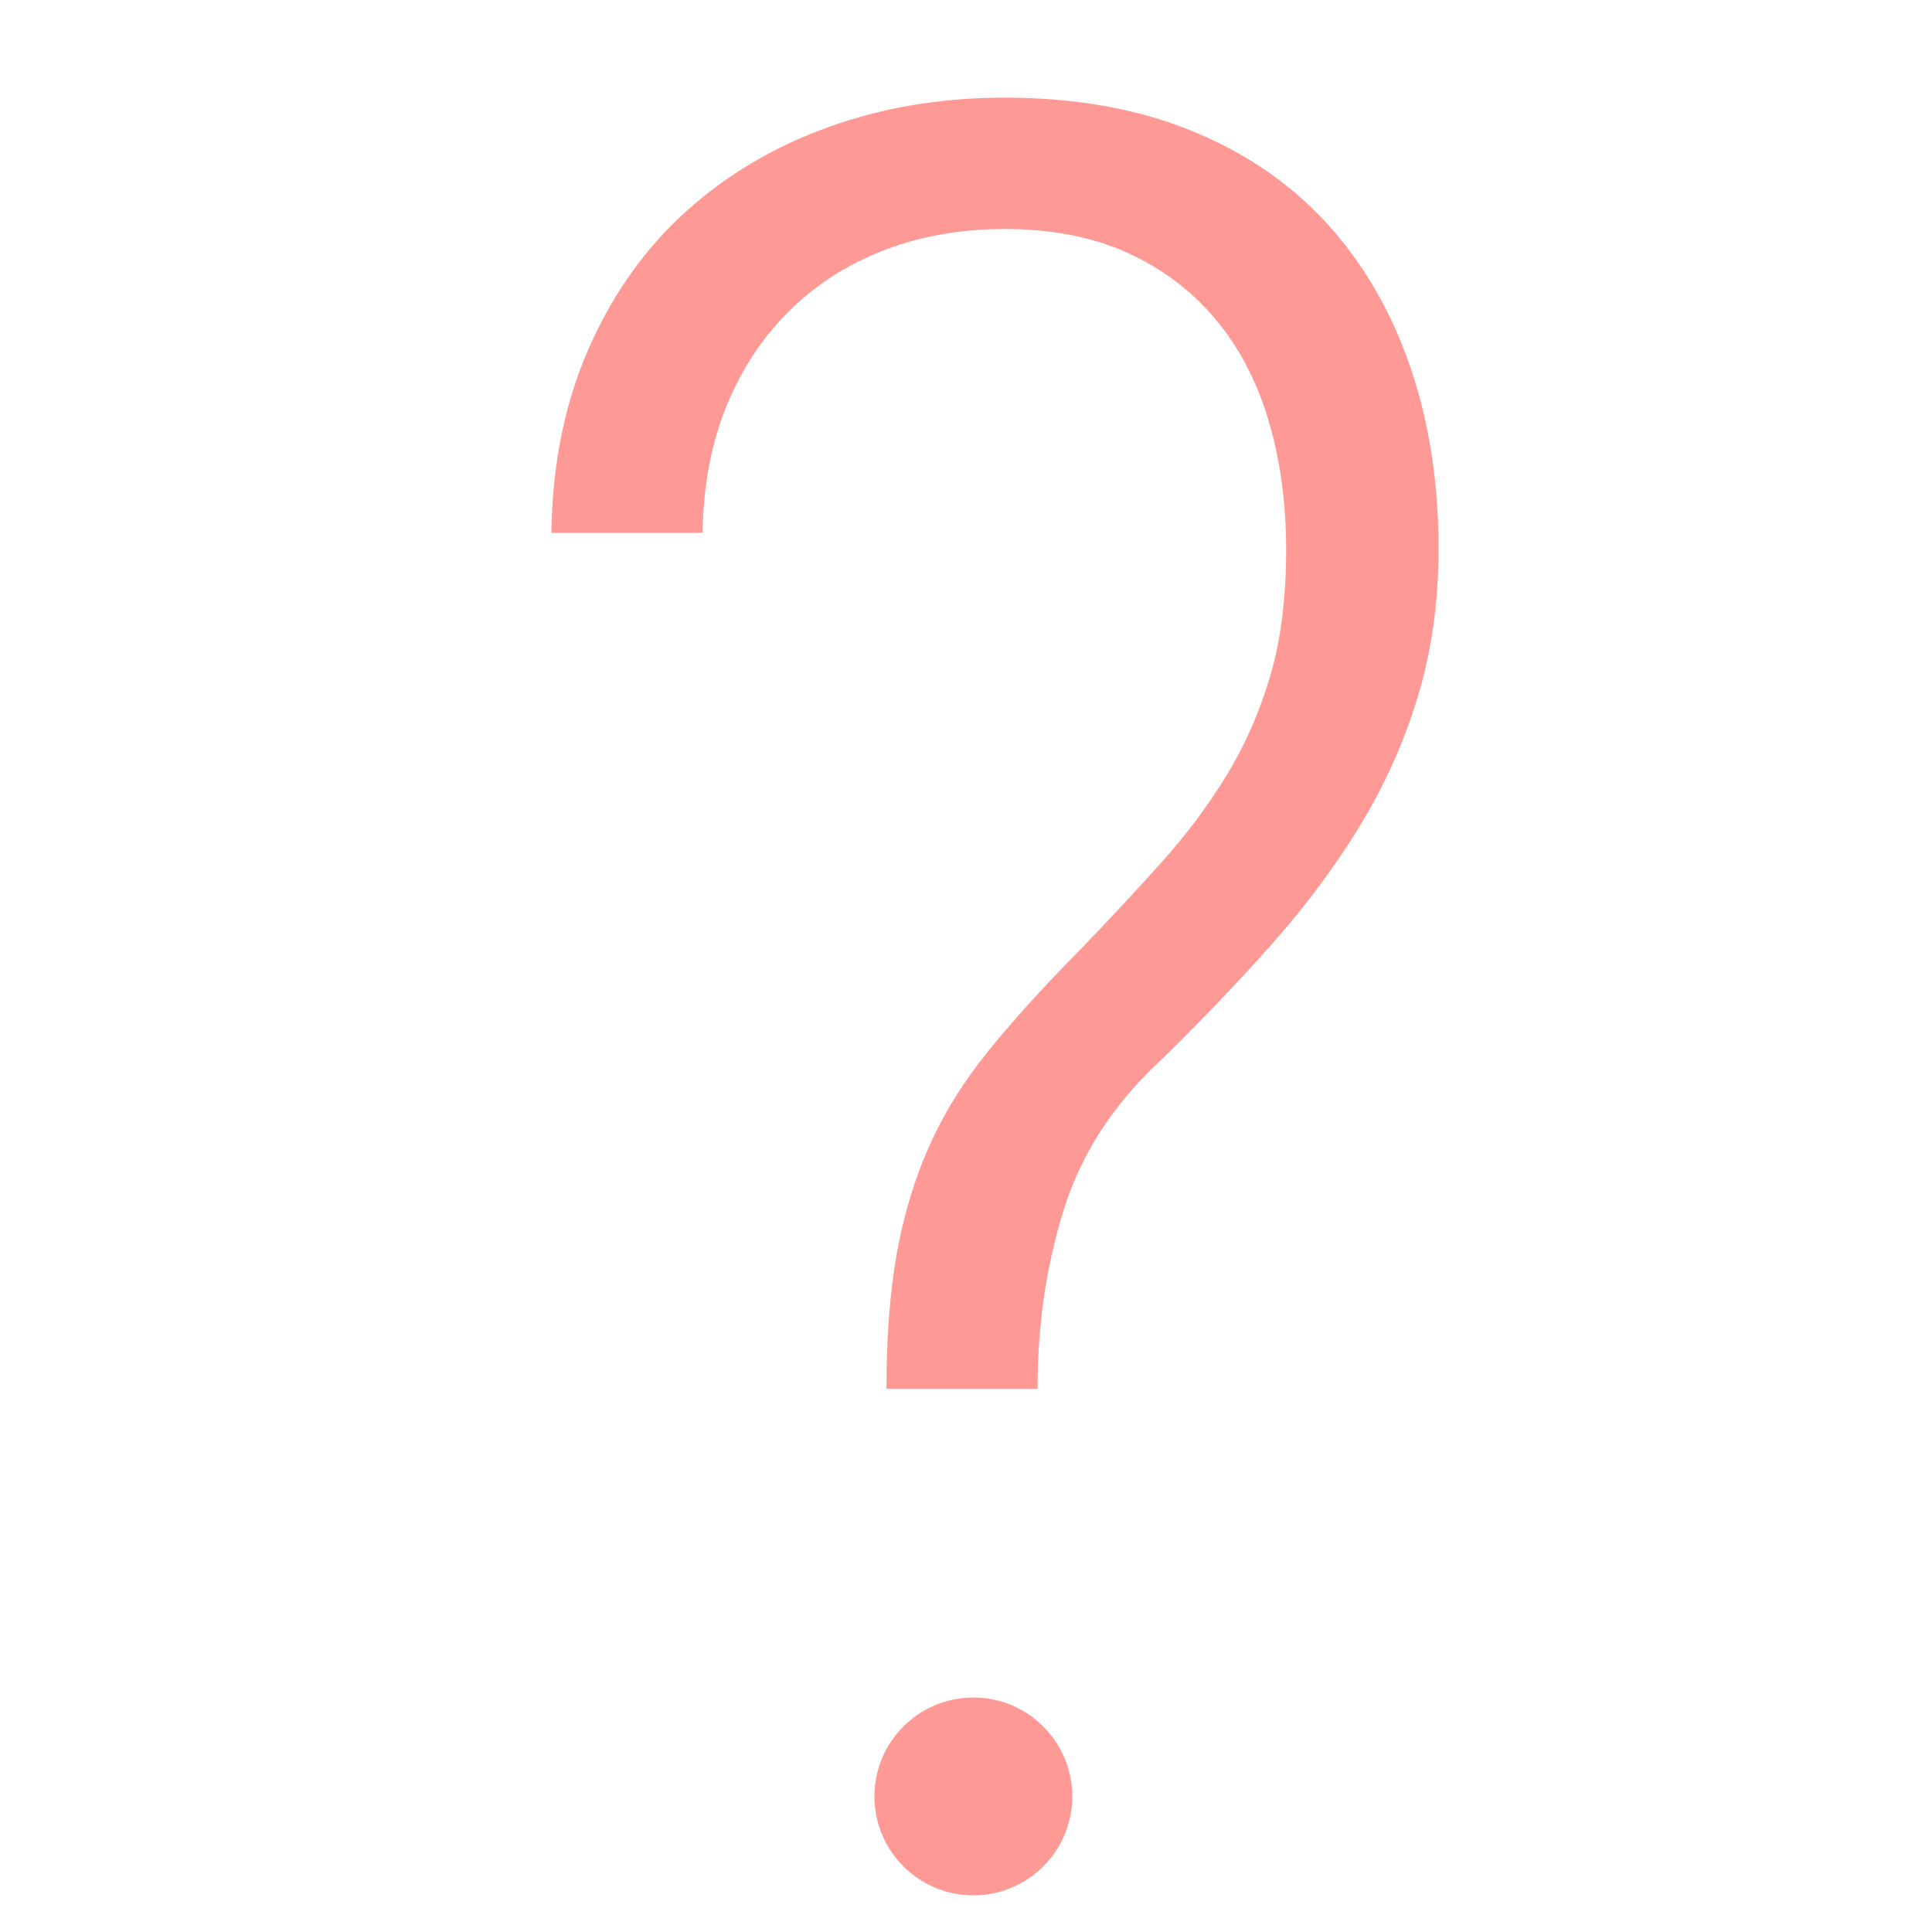 <?xml version="1.0" encoding="UTF-8" standalone="no"?><!DOCTYPE svg PUBLIC "-//W3C//DTD SVG 1.1//EN" "http://www.w3.org/Graphics/SVG/1.1/DTD/svg11.dtd"><svg width="100%" height="100%" viewBox="0 0 30 30" version="1.1" xmlns="http://www.w3.org/2000/svg" xmlns:xlink="http://www.w3.org/1999/xlink" xml:space="preserve" xmlns:serif="http://www.serif.com/" style="fill-rule:evenodd;clip-rule:evenodd;stroke-linejoin:round;stroke-miterlimit:1.414;"><path d="M13.765,21.565c0,-0.798 0.053,-1.497 0.16,-2.096c0.107,-0.599 0.274,-1.155 0.501,-1.666c0.228,-0.512 0.533,-1.005 0.917,-1.479c0.384,-0.475 0.853,-0.993 1.408,-1.554c0.469,-0.487 0.899,-0.949 1.29,-1.385c0.391,-0.437 0.728,-0.89 1.013,-1.358c0.284,-0.468 0.508,-0.979 0.671,-1.535c0.164,-0.555 0.246,-1.207 0.246,-1.956c0,-0.736 -0.093,-1.41 -0.278,-2.022c-0.184,-0.611 -0.462,-1.135 -0.831,-1.572c-0.37,-0.437 -0.825,-0.777 -1.365,-1.021c-0.54,-0.243 -1.173,-0.365 -1.898,-0.365c-0.668,0 -1.283,0.107 -1.845,0.319c-0.561,0.212 -1.052,0.521 -1.471,0.926c-0.419,0.406 -0.75,0.899 -0.992,1.479c-0.241,0.581 -0.369,1.245 -0.383,1.994l-2.346,0c0.014,-1.061 0.206,-2.012 0.576,-2.855c0.369,-0.842 0.87,-1.551 1.503,-2.125c0.633,-0.574 1.372,-1.014 2.218,-1.319c0.846,-0.306 1.759,-0.459 2.74,-0.459c1.081,0 2.04,0.168 2.879,0.505c0.839,0.337 1.542,0.815 2.111,1.432c0.569,0.618 1.002,1.358 1.301,2.219c0.298,0.861 0.448,1.809 0.448,2.845c0,0.824 -0.107,1.588 -0.32,2.294c-0.213,0.705 -0.512,1.372 -0.896,2.003c-0.384,0.63 -0.835,1.238 -1.354,1.825c-0.519,0.586 -1.084,1.179 -1.695,1.778c-0.754,0.687 -1.269,1.467 -1.546,2.34c-0.278,0.874 -0.416,1.81 -0.416,2.808l-2.346,0Z" style="fill:#ff9996;fill-rule:nonzero;"/><circle cx="15.114" cy="27.895" r="1.536" style="fill:#ff9996;"/></svg>